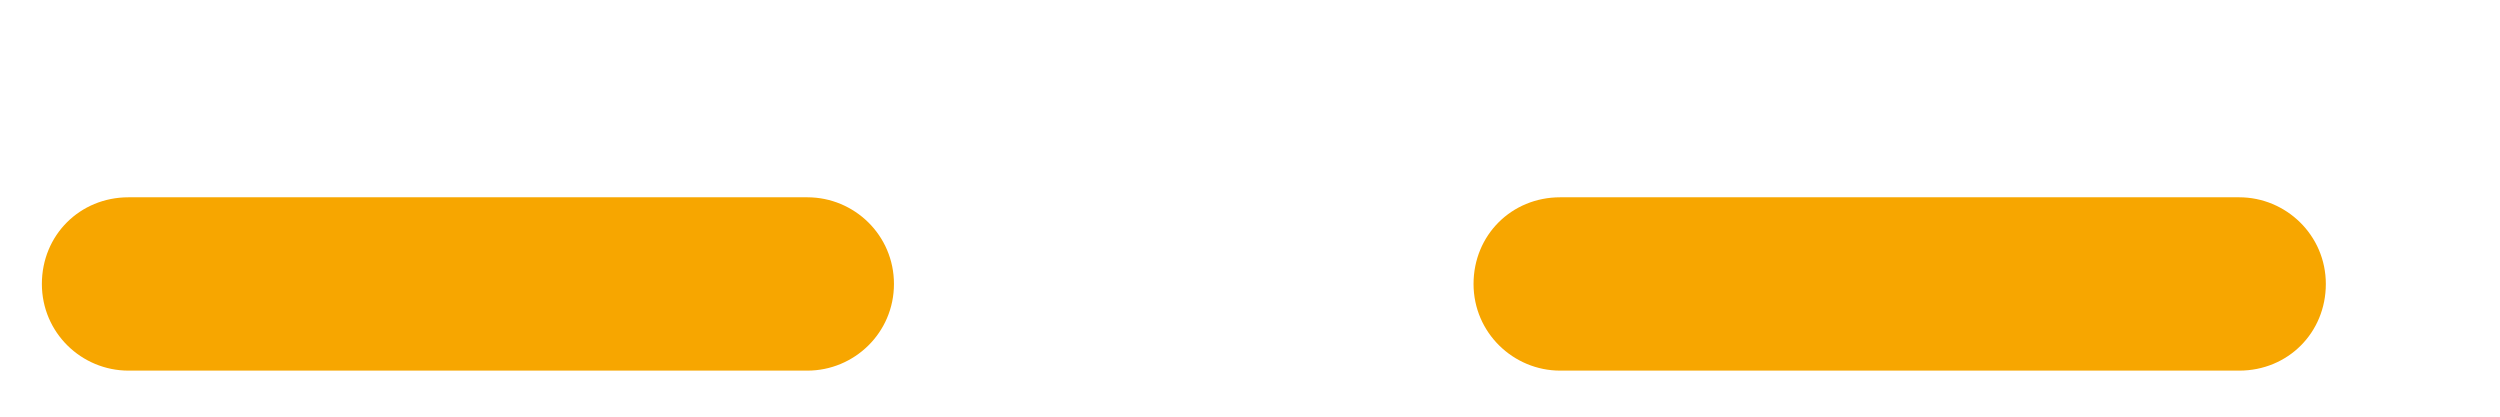 <svg width="12" height="2" viewBox="0 0 12 2" fill="none" xmlns="http://www.w3.org/2000/svg">
<path d="M3.875 1.779H0.617C0.391 1.779 0.201 1.597 0.201 1.363C0.201 1.129 0.383 0.947 0.617 0.947H3.875C4.101 0.947 4.291 1.129 4.291 1.363C4.291 1.597 4.101 1.779 3.875 1.779Z" fill="#F7A600"/>
<path d="M10.748 1.779H7.489C7.264 1.779 7.073 1.597 7.073 1.363C7.073 1.129 7.255 0.947 7.489 0.947H10.748C10.973 0.947 11.164 1.129 11.164 1.363C11.164 1.597 10.982 1.779 10.748 1.779Z" fill="#F7A600"/>
</svg>
